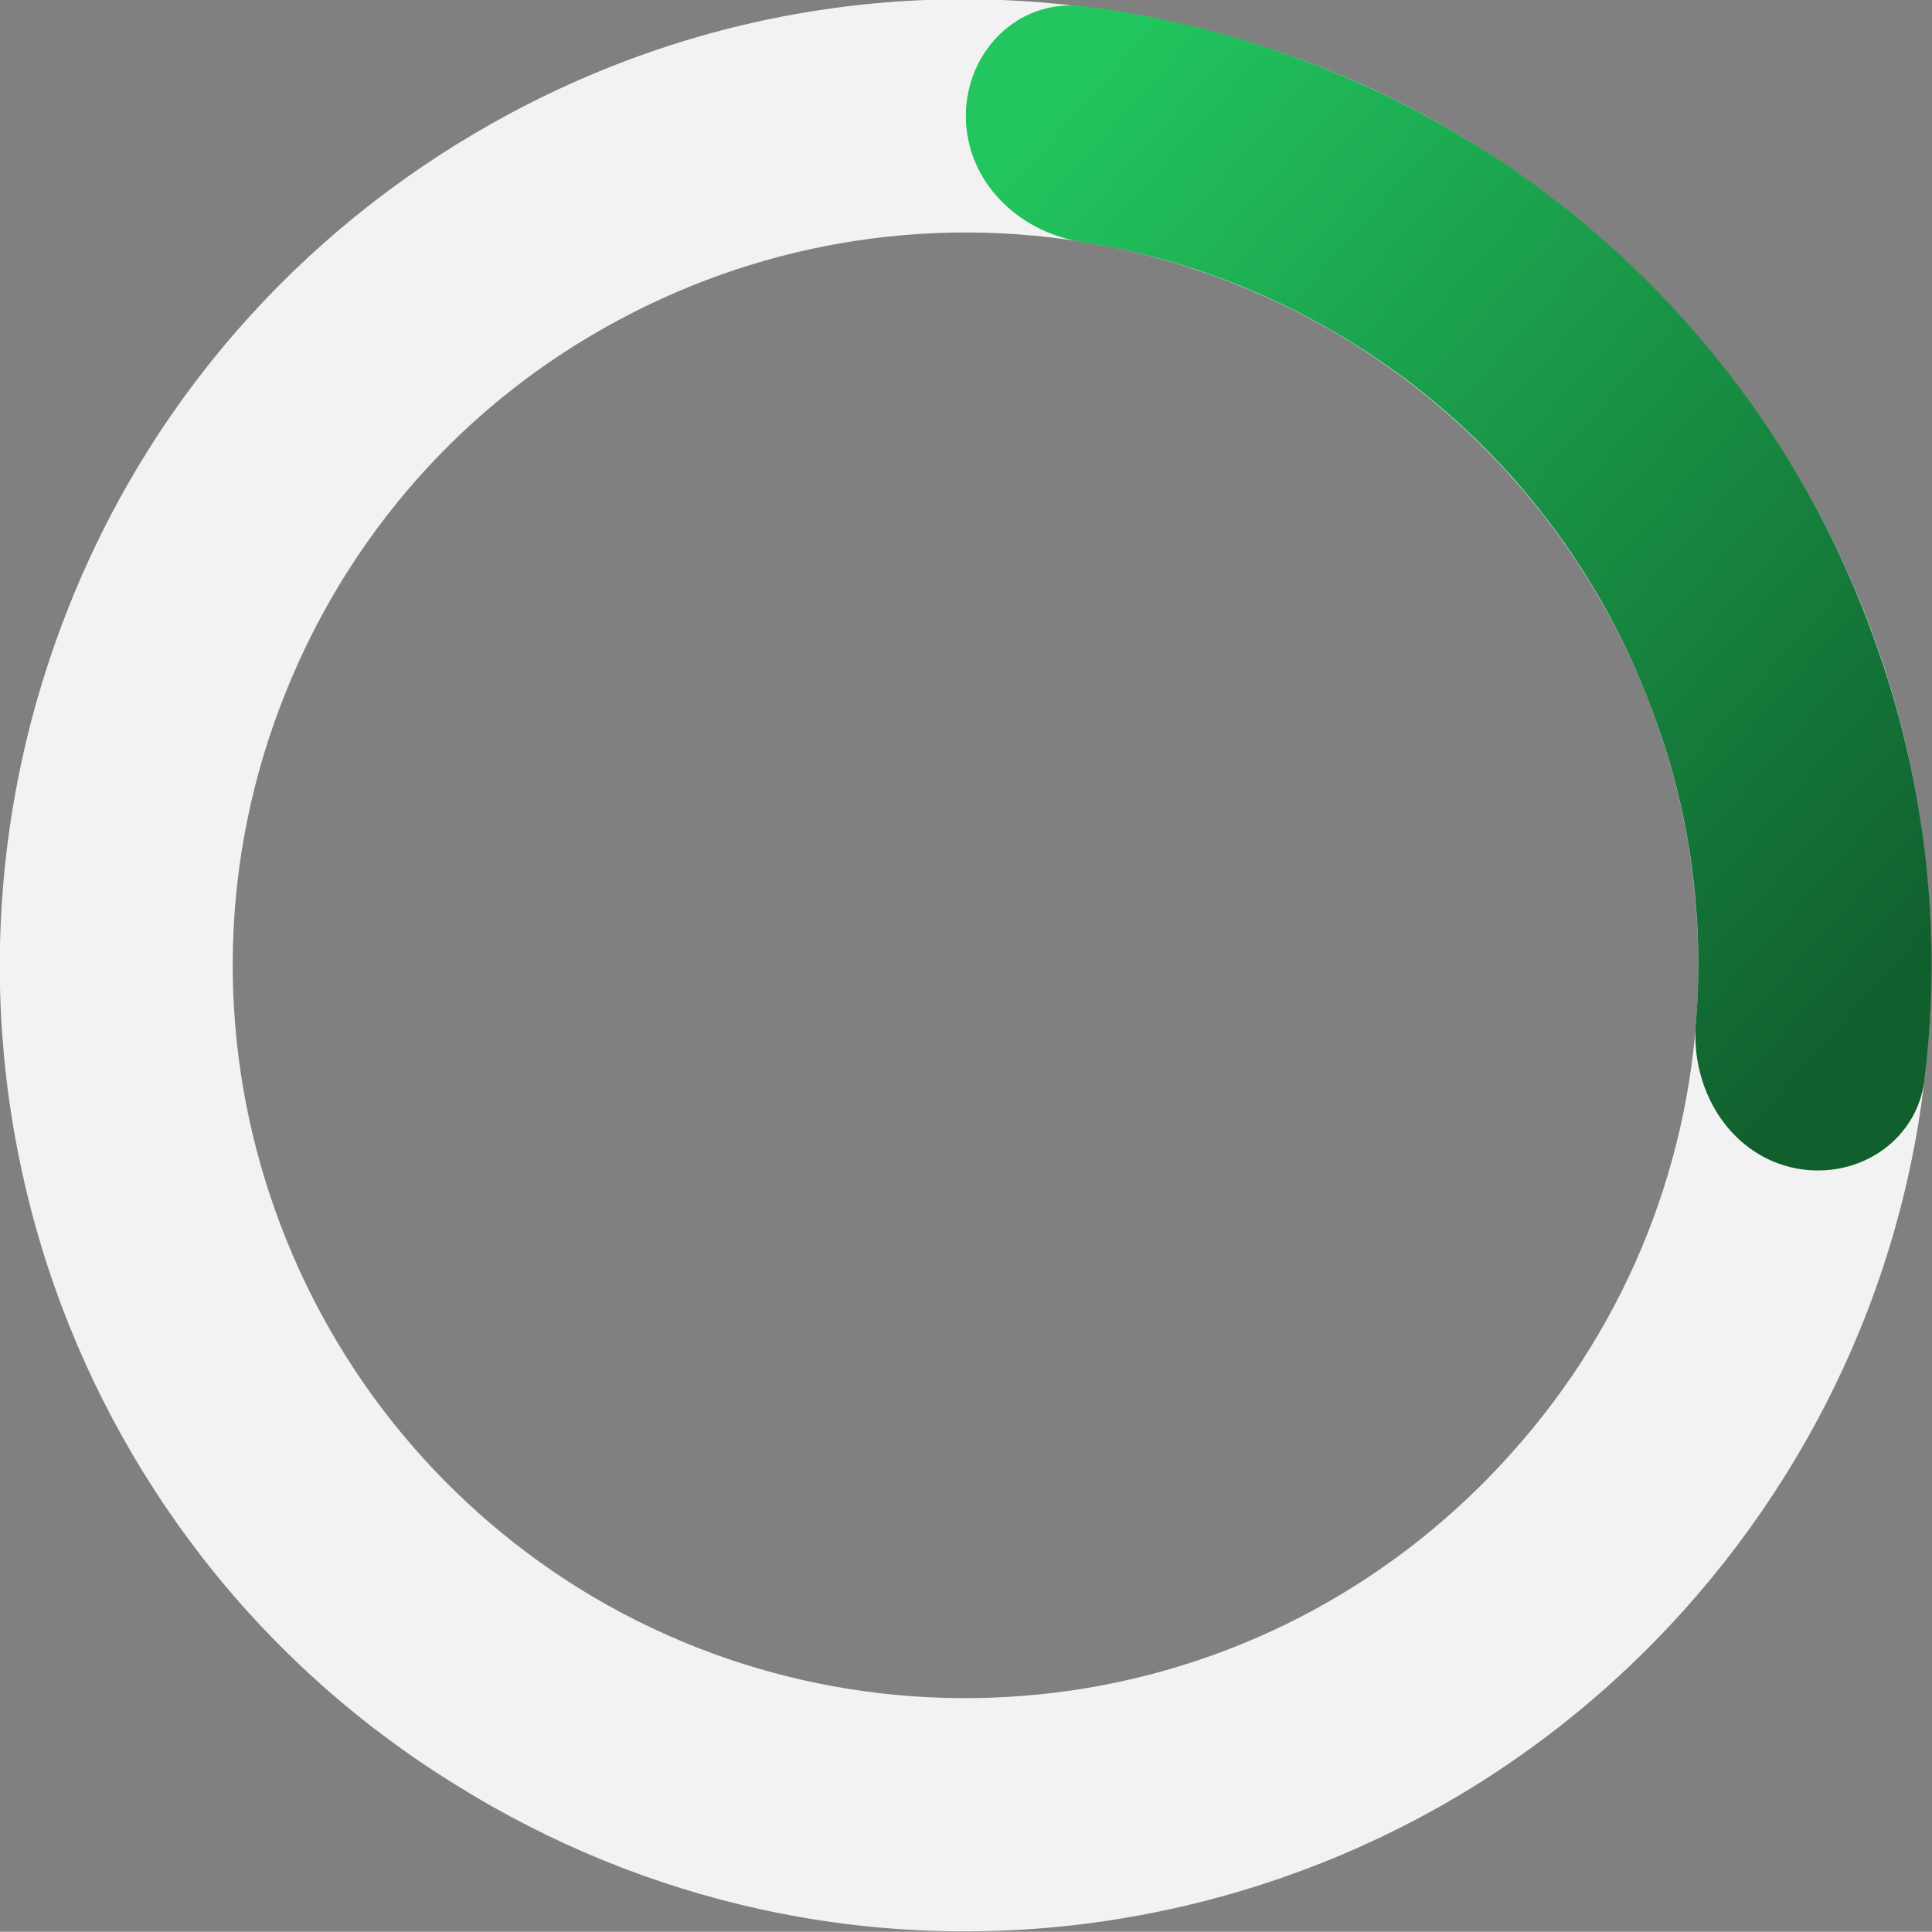 <svg width="19.003" height="19.001" viewBox="0 0 19.003 19.001" fill="none" xmlns="http://www.w3.org/2000/svg" xmlns:xlink="http://www.w3.org/1999/xlink">
	<rect x="0" y="0" width="19.003" height="19.001" fill="#808080" stroke="none"/>
	<desc>
			Created with Pixso.
	</desc>
	<defs>
		<linearGradient x1="10.001" y1="1.5" x2="19.001" y2="9.5" id="paint_linear_6449_1110_0" gradientUnits="userSpaceOnUse">
			<stop stop-color="#22C55E"/>
			<stop offset="1" stop-color="#105F2D"/>
		</linearGradient>
	</defs>
	<path id="Ellipse 212" d="M4.49 17.56C6.32 18.7 8.54 19.23 10.84 18.9C12.98 18.59 15.02 17.56 16.57 15.83C18.01 14.22 18.92 12.12 18.99 9.8C19.06 7.64 18.4 5.45 16.96 3.63C15.63 1.93 13.72 0.67 11.45 0.2C9.33 -0.25 7.06 0.02 5.01 1.12C3.11 2.14 1.54 3.8 0.68 5.96C-0.12 7.96 -0.25 10.25 0.47 12.46C1.14 14.5 2.51 16.34 4.49 17.56ZM14.86 14.3C13.77 15.52 12.26 16.38 10.52 16.63C8.9 16.86 7.19 16.55 5.69 15.62C4.3 14.75 3.2 13.41 2.65 11.74C2.14 10.19 2.15 8.45 2.81 6.81C3.42 5.29 4.54 3.97 6.1 3.14C7.54 2.37 9.25 2.08 10.98 2.44C12.58 2.78 14.07 3.66 15.16 5.04C16.17 6.33 16.76 7.97 16.7 9.73C16.65 11.36 16.04 12.99 14.86 14.3Z" fill="#F2F2F2" fill-opacity="1" fill-rule="evenodd"/>
	<path id="Ellipse 213" d="M10.64 0.06C12.2 0.25 13.65 0.82 14.89 1.67C16.53 2.81 17.71 4.37 18.37 6.11C18.94 7.6 19.11 9.14 18.93 10.62C18.85 11.25 18.23 11.63 17.61 11.48C17 11.33 16.63 10.71 16.68 10.07C16.77 8.98 16.61 7.91 16.23 6.93C15.69 5.51 14.75 4.36 13.59 3.56C12.67 2.93 11.67 2.54 10.64 2.38C10.01 2.28 9.5 1.78 9.5 1.14C9.5 0.51 10.01 -0.01 10.64 0.06Z" fill="#DF361E" fill-opacity="0" fill-rule="evenodd"/>
	<path id="Ellipse 213" d="M10.64 0.06C12.2 0.25 13.65 0.82 14.89 1.67C16.53 2.81 17.71 4.37 18.37 6.11C18.94 7.6 19.11 9.14 18.93 10.62C18.85 11.25 18.23 11.63 17.61 11.48C17 11.33 16.63 10.71 16.68 10.07C16.77 8.98 16.61 7.91 16.23 6.93C15.69 5.51 14.75 4.36 13.59 3.56C12.67 2.93 11.67 2.54 10.64 2.38C10.01 2.28 9.5 1.78 9.5 1.14C9.5 0.51 10.01 -0.01 10.64 0.06Z" fill="url(#paint_linear_6449_1110_0)" fill-opacity="1" fill-rule="evenodd"/>
</svg>
